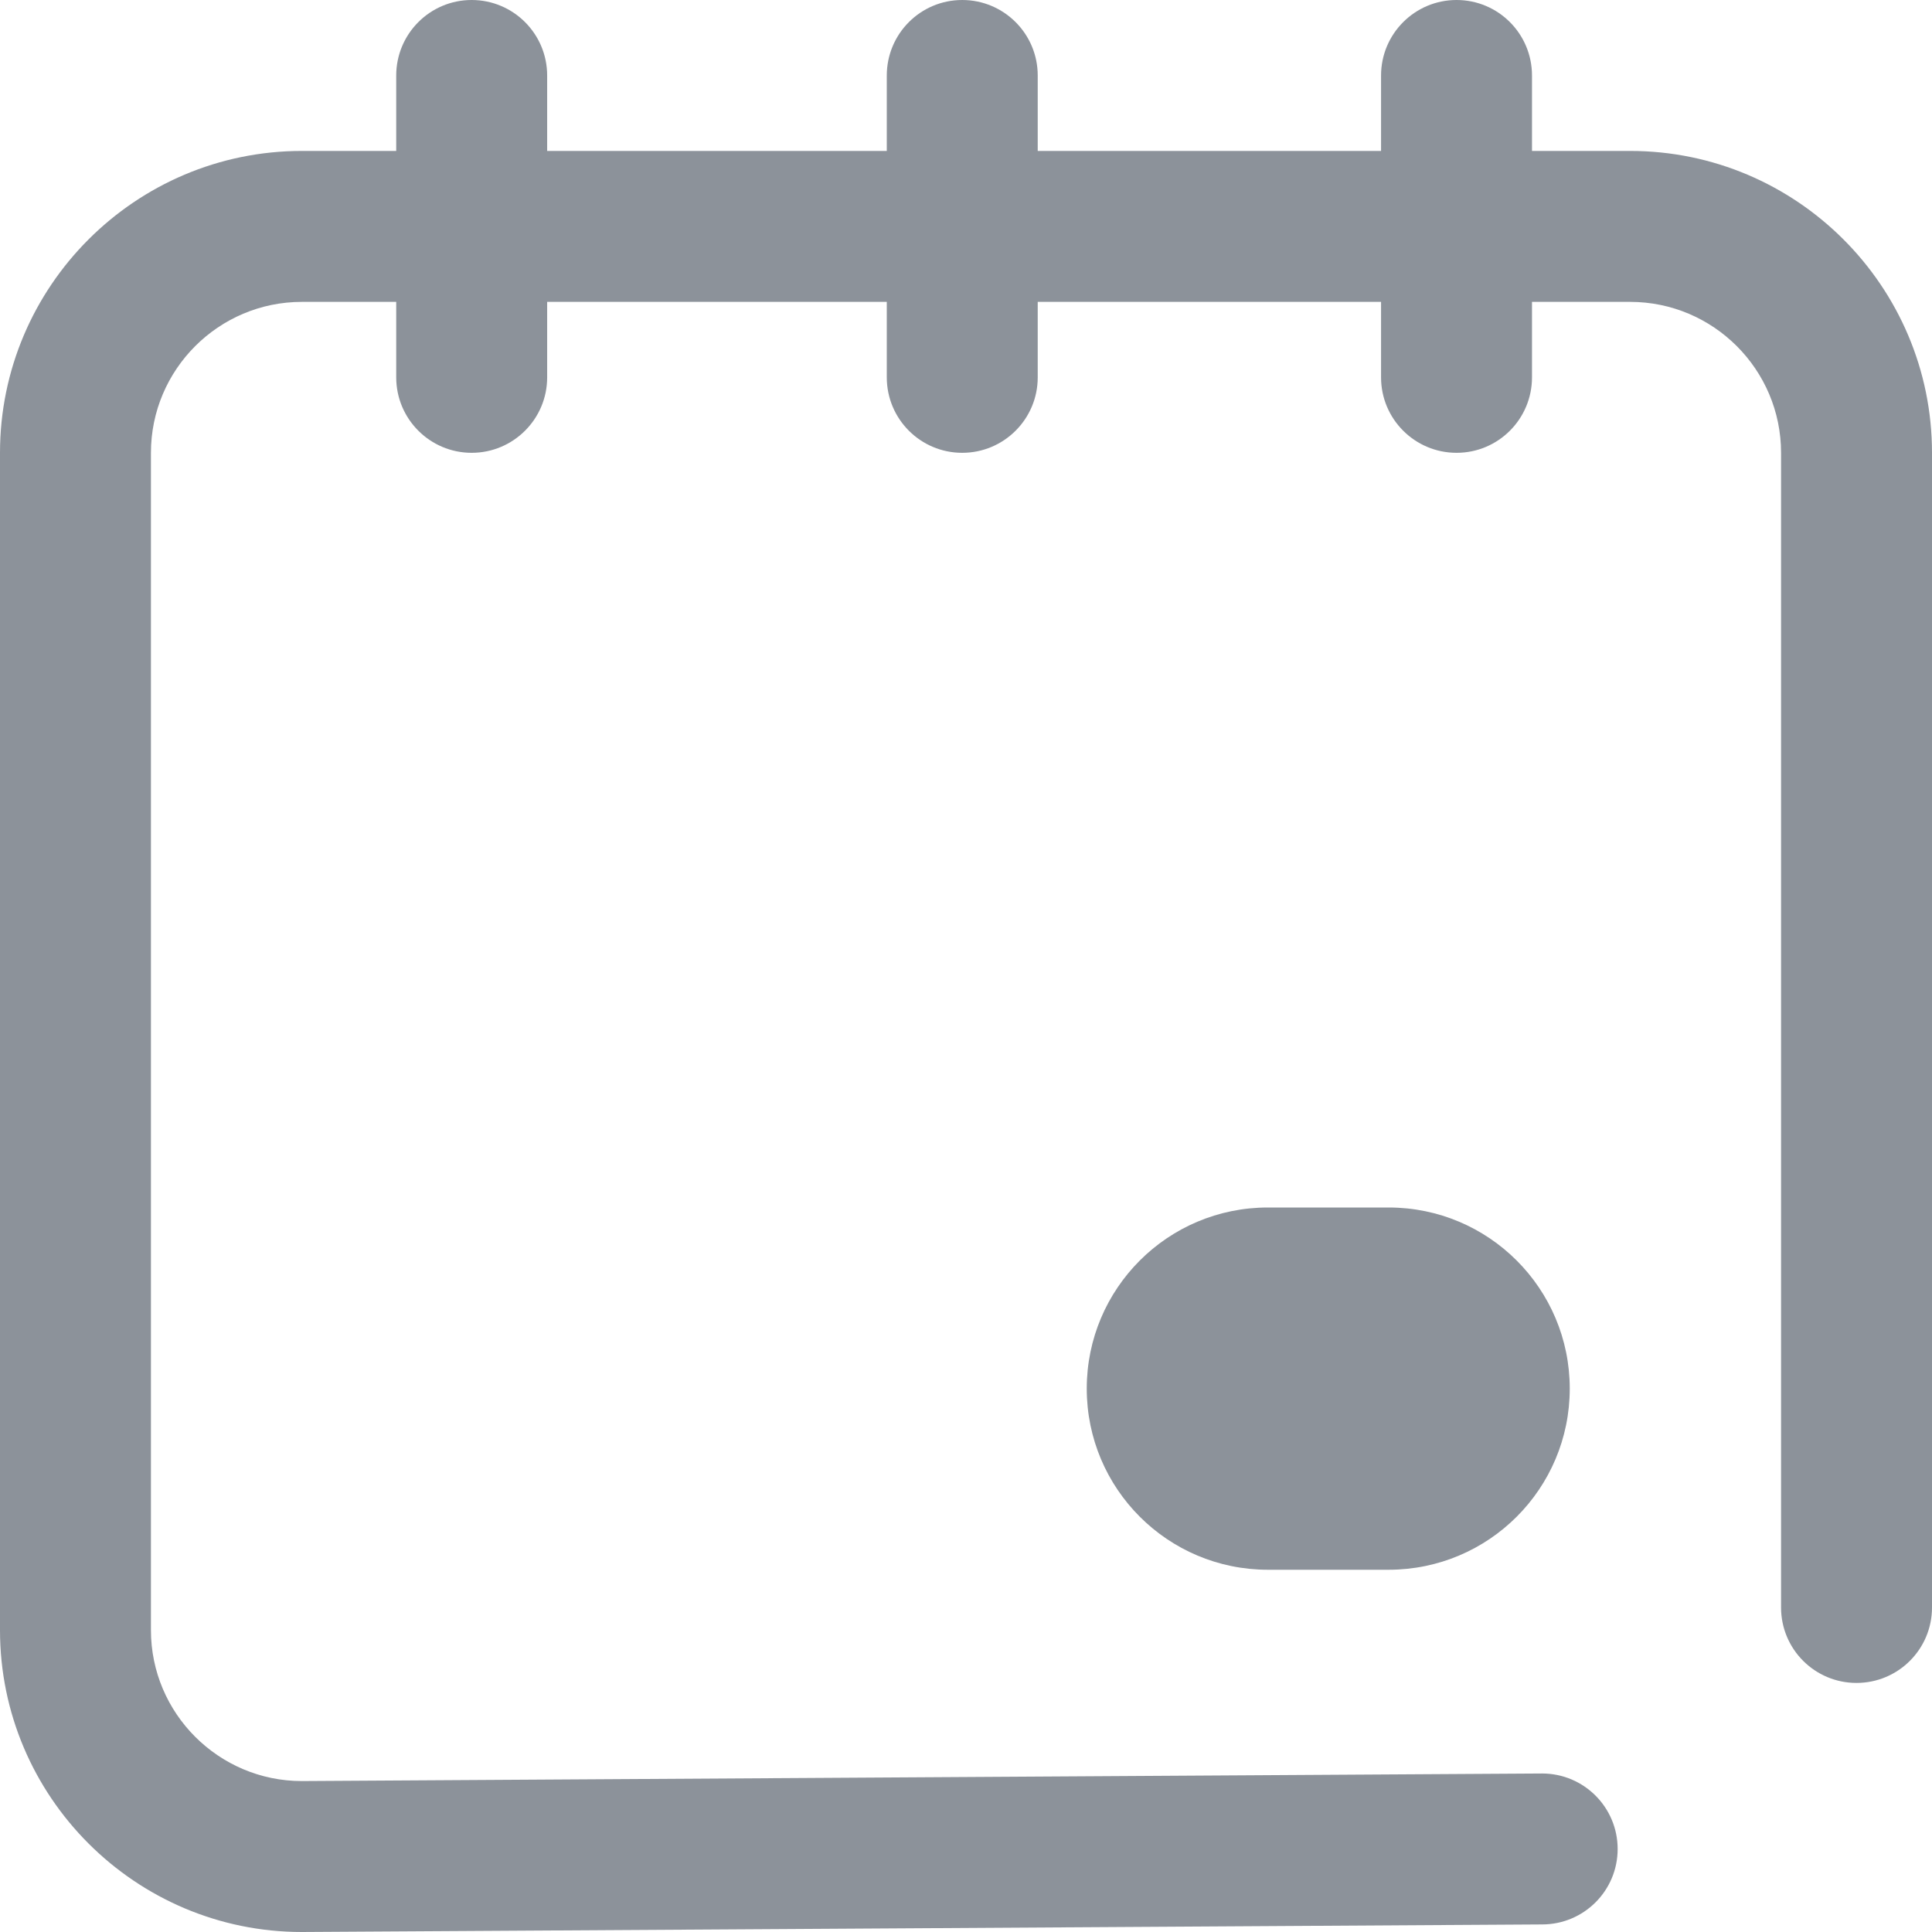 <?xml version='1.0' encoding='UTF-8'?>
<svg width='24px' height='24px' viewBox='0 0 24 24' version='1.1' xmlns='http://www.w3.org/2000/svg' xmlns:xlink='http://www.w3.org/1999/xlink'>
    <!-- Generator: Sketch 62 (91390) - https://sketch.com -->
    <title>ICONS/GENERIC/end event</title>
    <desc>Created with Sketch.</desc>
    <g id='ICONS/GENERIC/end-event' stroke='none' stroke-width='1' fill='none' fill-rule='evenodd'>
        <path d='M18.094,0 C18.612,0 19.031,0.42 19.031,0.938 L19.031,0.938 L19.031,1.875 L20.25,1.875 C22.318,1.875 24,3.557 24,5.625 L24,5.625 L24,19.969 C24,20.487 23.58,20.906 23.062,20.906 C22.545,20.906 22.125,20.487 22.125,19.969 L22.125,19.969 L22.125,5.625 C22.125,4.591 21.284,3.75 20.25,3.75 L20.25,3.75 L19.031,3.75 L19.031,4.688 C19.031,5.205 18.612,5.625 18.094,5.625 C17.576,5.625 17.156,5.205 17.156,4.688 L17.156,4.688 L17.156,3.75 L12.891,3.75 L12.891,4.688 C12.891,5.205 12.471,5.625 11.953,5.625 C11.435,5.625 11.016,5.205 11.016,4.688 L11.016,4.688 L11.016,3.75 L6.797,3.75 L6.797,4.688 C6.797,5.205 6.377,5.625 5.859,5.625 C5.342,5.625 4.922,5.205 4.922,4.688 L4.922,4.688 L4.922,3.75 L3.75,3.75 C2.716,3.75 1.875,4.591 1.875,5.625 L1.875,5.625 L1.875,20.25 C1.875,21.284 2.716,22.125 3.75,22.125 L3.75,22.125 L19.157,22.031 C19.675,22.031 20.095,22.451 20.095,22.969 C20.095,23.487 19.675,23.906 19.157,23.906 L19.157,23.906 L3.75,24 C1.682,24 0,22.318 0,20.25 L0,20.25 L0,5.625 C0,3.557 1.682,1.875 3.75,1.875 L3.75,1.875 L4.922,1.875 L4.922,0.938 C4.922,0.42 5.342,0 5.859,0 C6.377,0 6.797,0.42 6.797,0.938 L6.797,0.938 L6.797,1.875 L11.016,1.875 L11.016,0.938 C11.016,0.42 11.435,0 11.953,0 C12.471,0 12.891,0.42 12.891,0.938 L12.891,0.938 L12.891,1.875 L17.156,1.875 L17.156,0.938 C17.156,0.42 17.576,0 18.094,0 Z M17.25,15 C18.493,15 19.5,16.007 19.5,17.25 C19.5,18.493 18.493,19.5 17.25,19.5 L15.75,19.5 C14.507,19.5 13.5,18.493 13.5,17.25 C13.5,16.007 14.507,15 15.75,15 L17.25,15 Z' id='ICONS/end-event' fill='#8C929A'></path>
    </g>
</svg>
